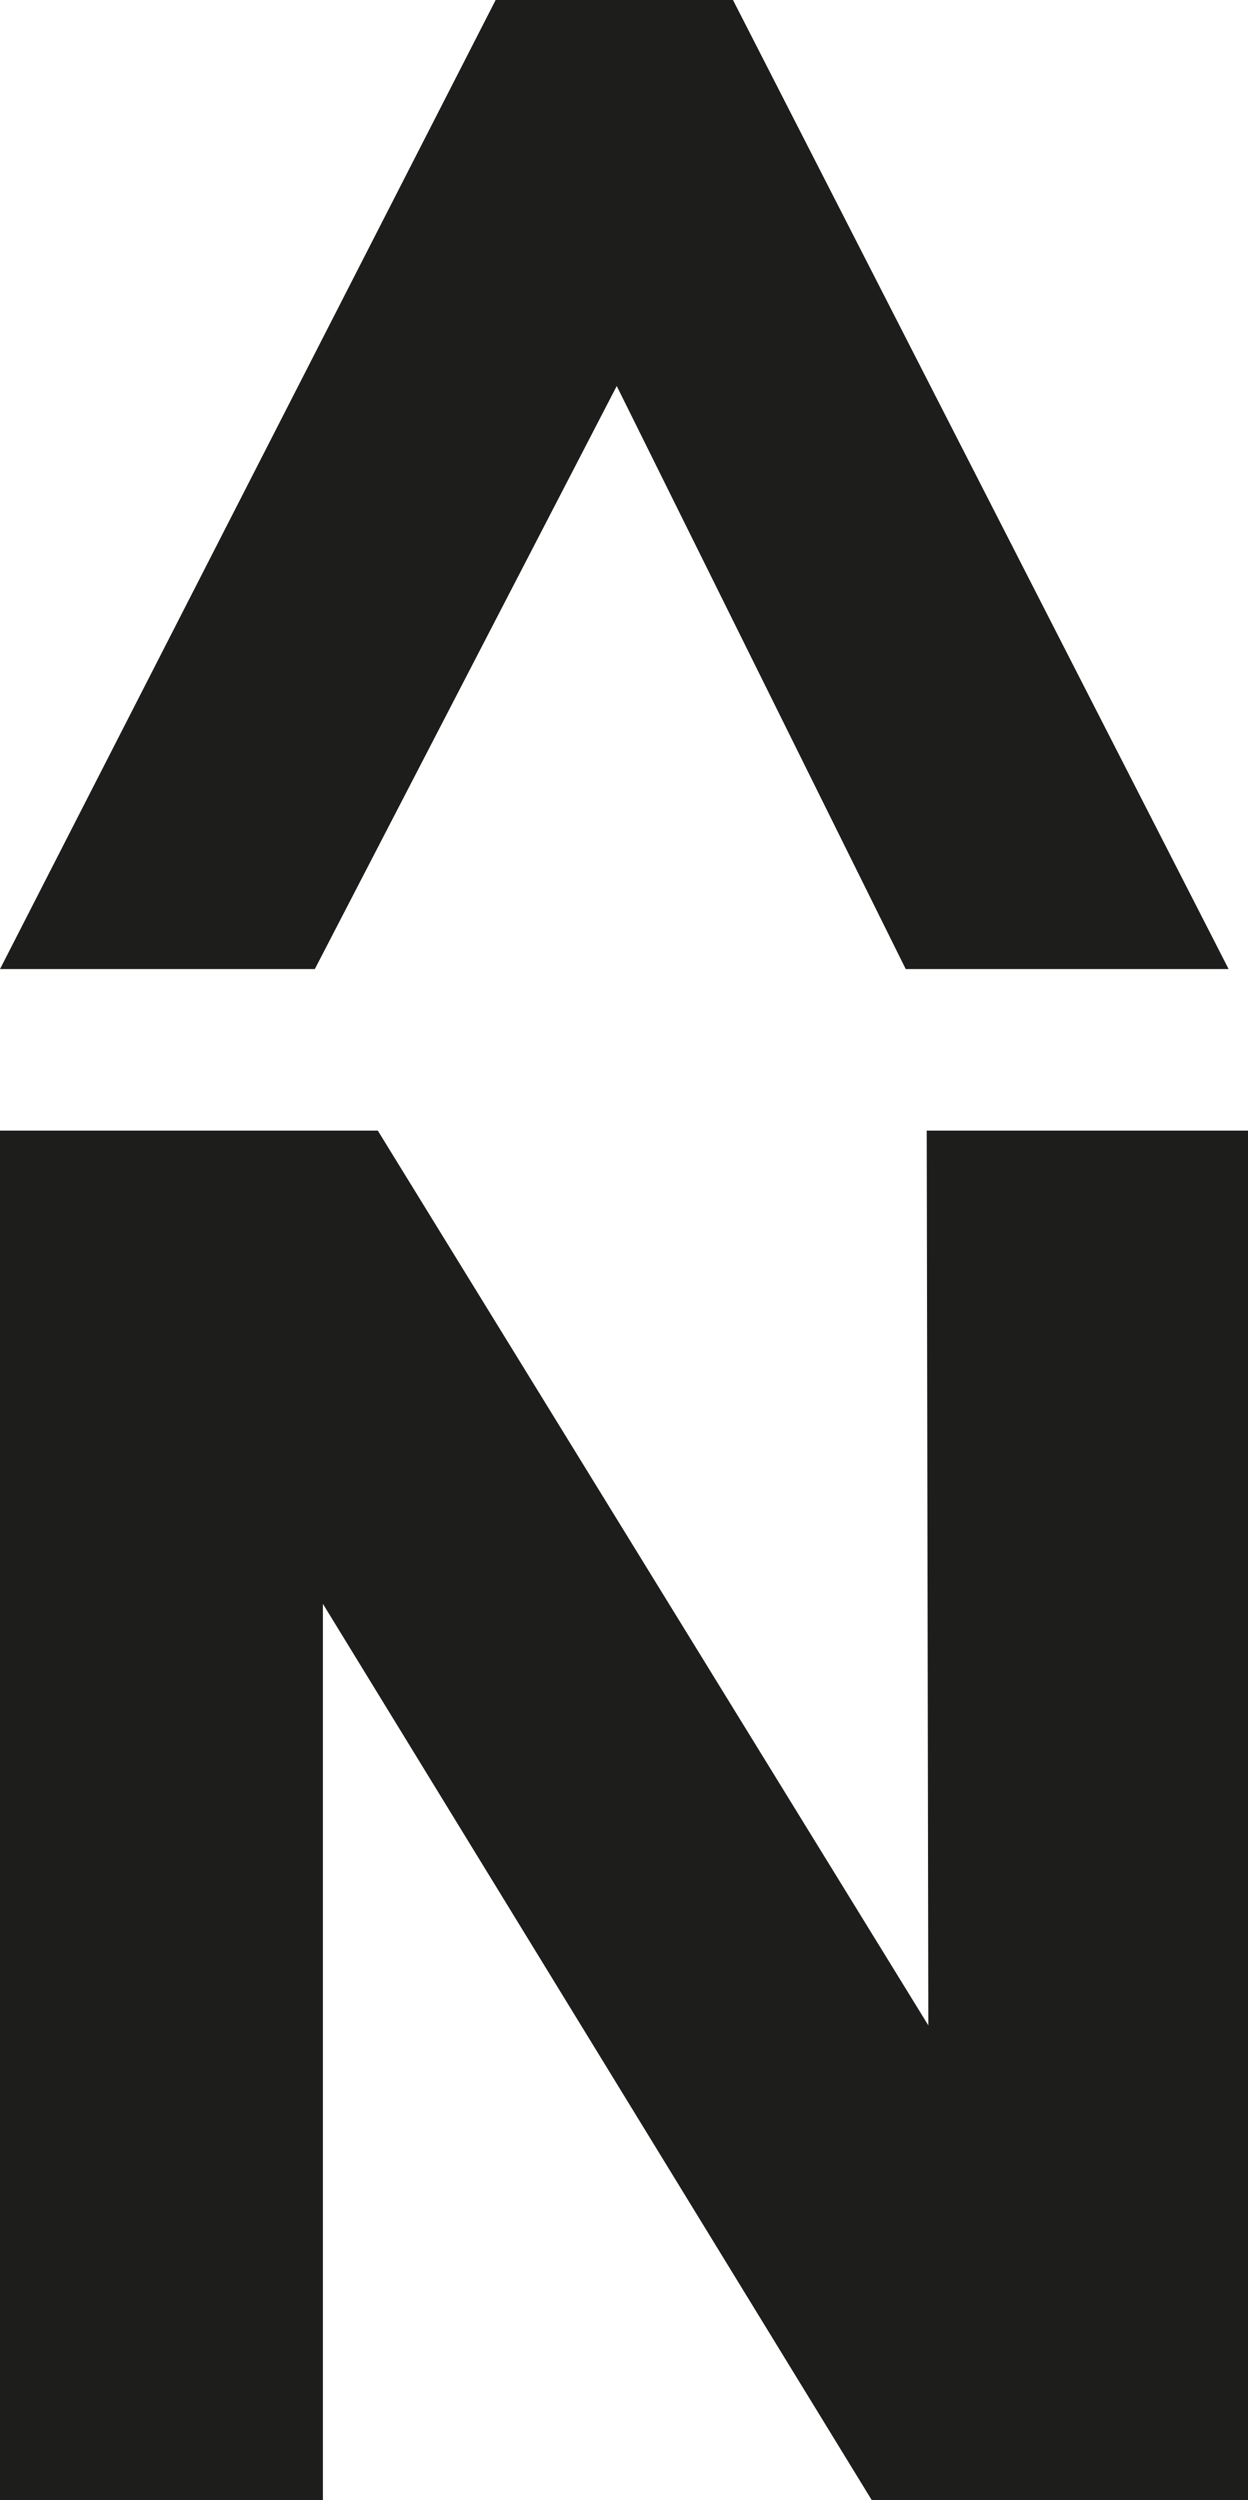 <svg xmlns="http://www.w3.org/2000/svg" viewBox="0 0 7.73 15.48"><defs><style>.cls-1{fill:#1d1d1b;}</style></defs><title>loader</title><g id="Layer_2" data-name="Layer 2"><g id="Layer_1-2" data-name="Layer 1"><path class="cls-1" d="M7.61,6h-2L3.82,2.39,1.95,6H0L3.07,0H4.54Z"/><path class="cls-1" d="M5.4,15.48,2,9.93h0l0,5.56H0V7H2.34l3.41,5.54h0L5.74,7h2v8.5Z"/></g></g></svg>